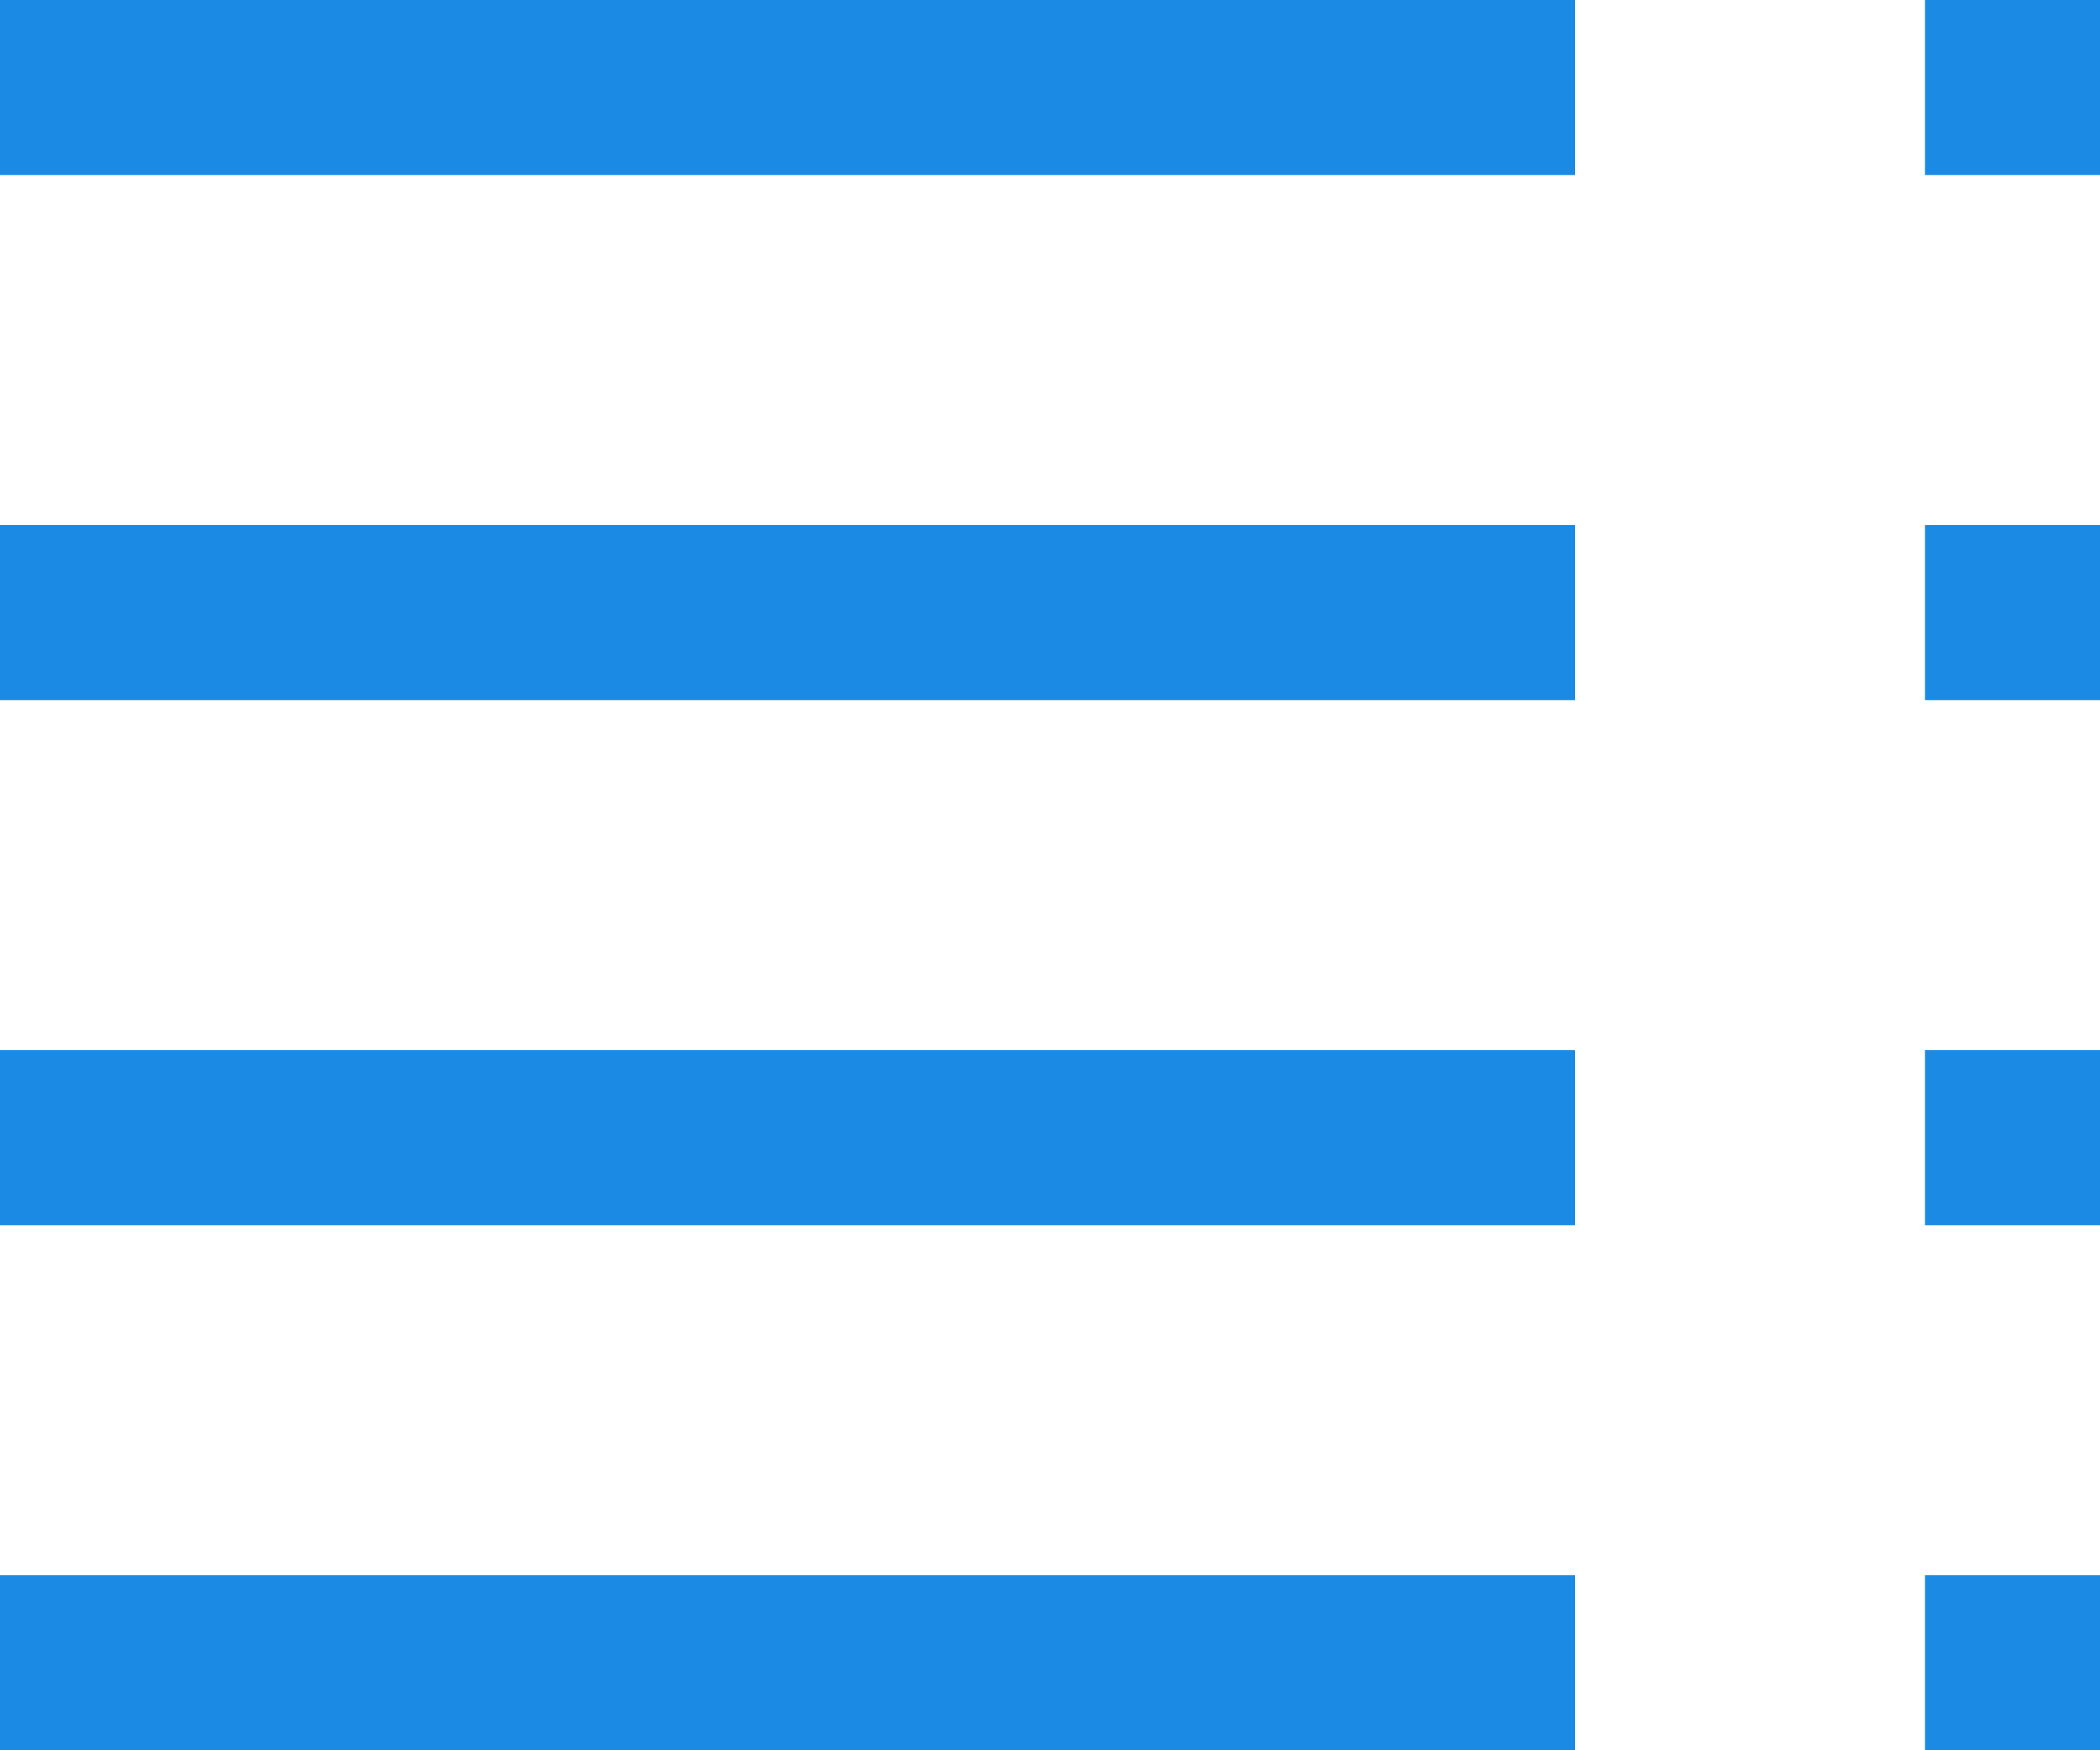 <svg xmlns="http://www.w3.org/2000/svg" width="13.5" height="11.25" viewBox="0 0 13.5 11.25"><g transform="translate(-2.25 -3.375)"><path d="M2.25,3.375H12.375V4.5H2.25Z" fill="#1a8ae5"/><path d="M2.25,6.75H12.375V7.875H2.25Z" fill="#1a8ae5"/><path d="M2.25,10.125H12.375V11.25H2.25Z" fill="#1a8ae5"/><path d="M2.25,13.5H12.375v1.125H2.25Z" fill="#1a8ae5"/><path d="M14.625,3.375H15.75V4.5H14.625Z" fill="#1a8ae5"/><path d="M14.625,6.75H15.75V7.875H14.625Z" fill="#1a8ae5"/><path d="M14.625,10.125H15.75V11.25H14.625Z" fill="#1a8ae5"/><path d="M14.625,13.5H15.75v1.125H14.625Z" fill="#1a8ae5"/></g></svg>